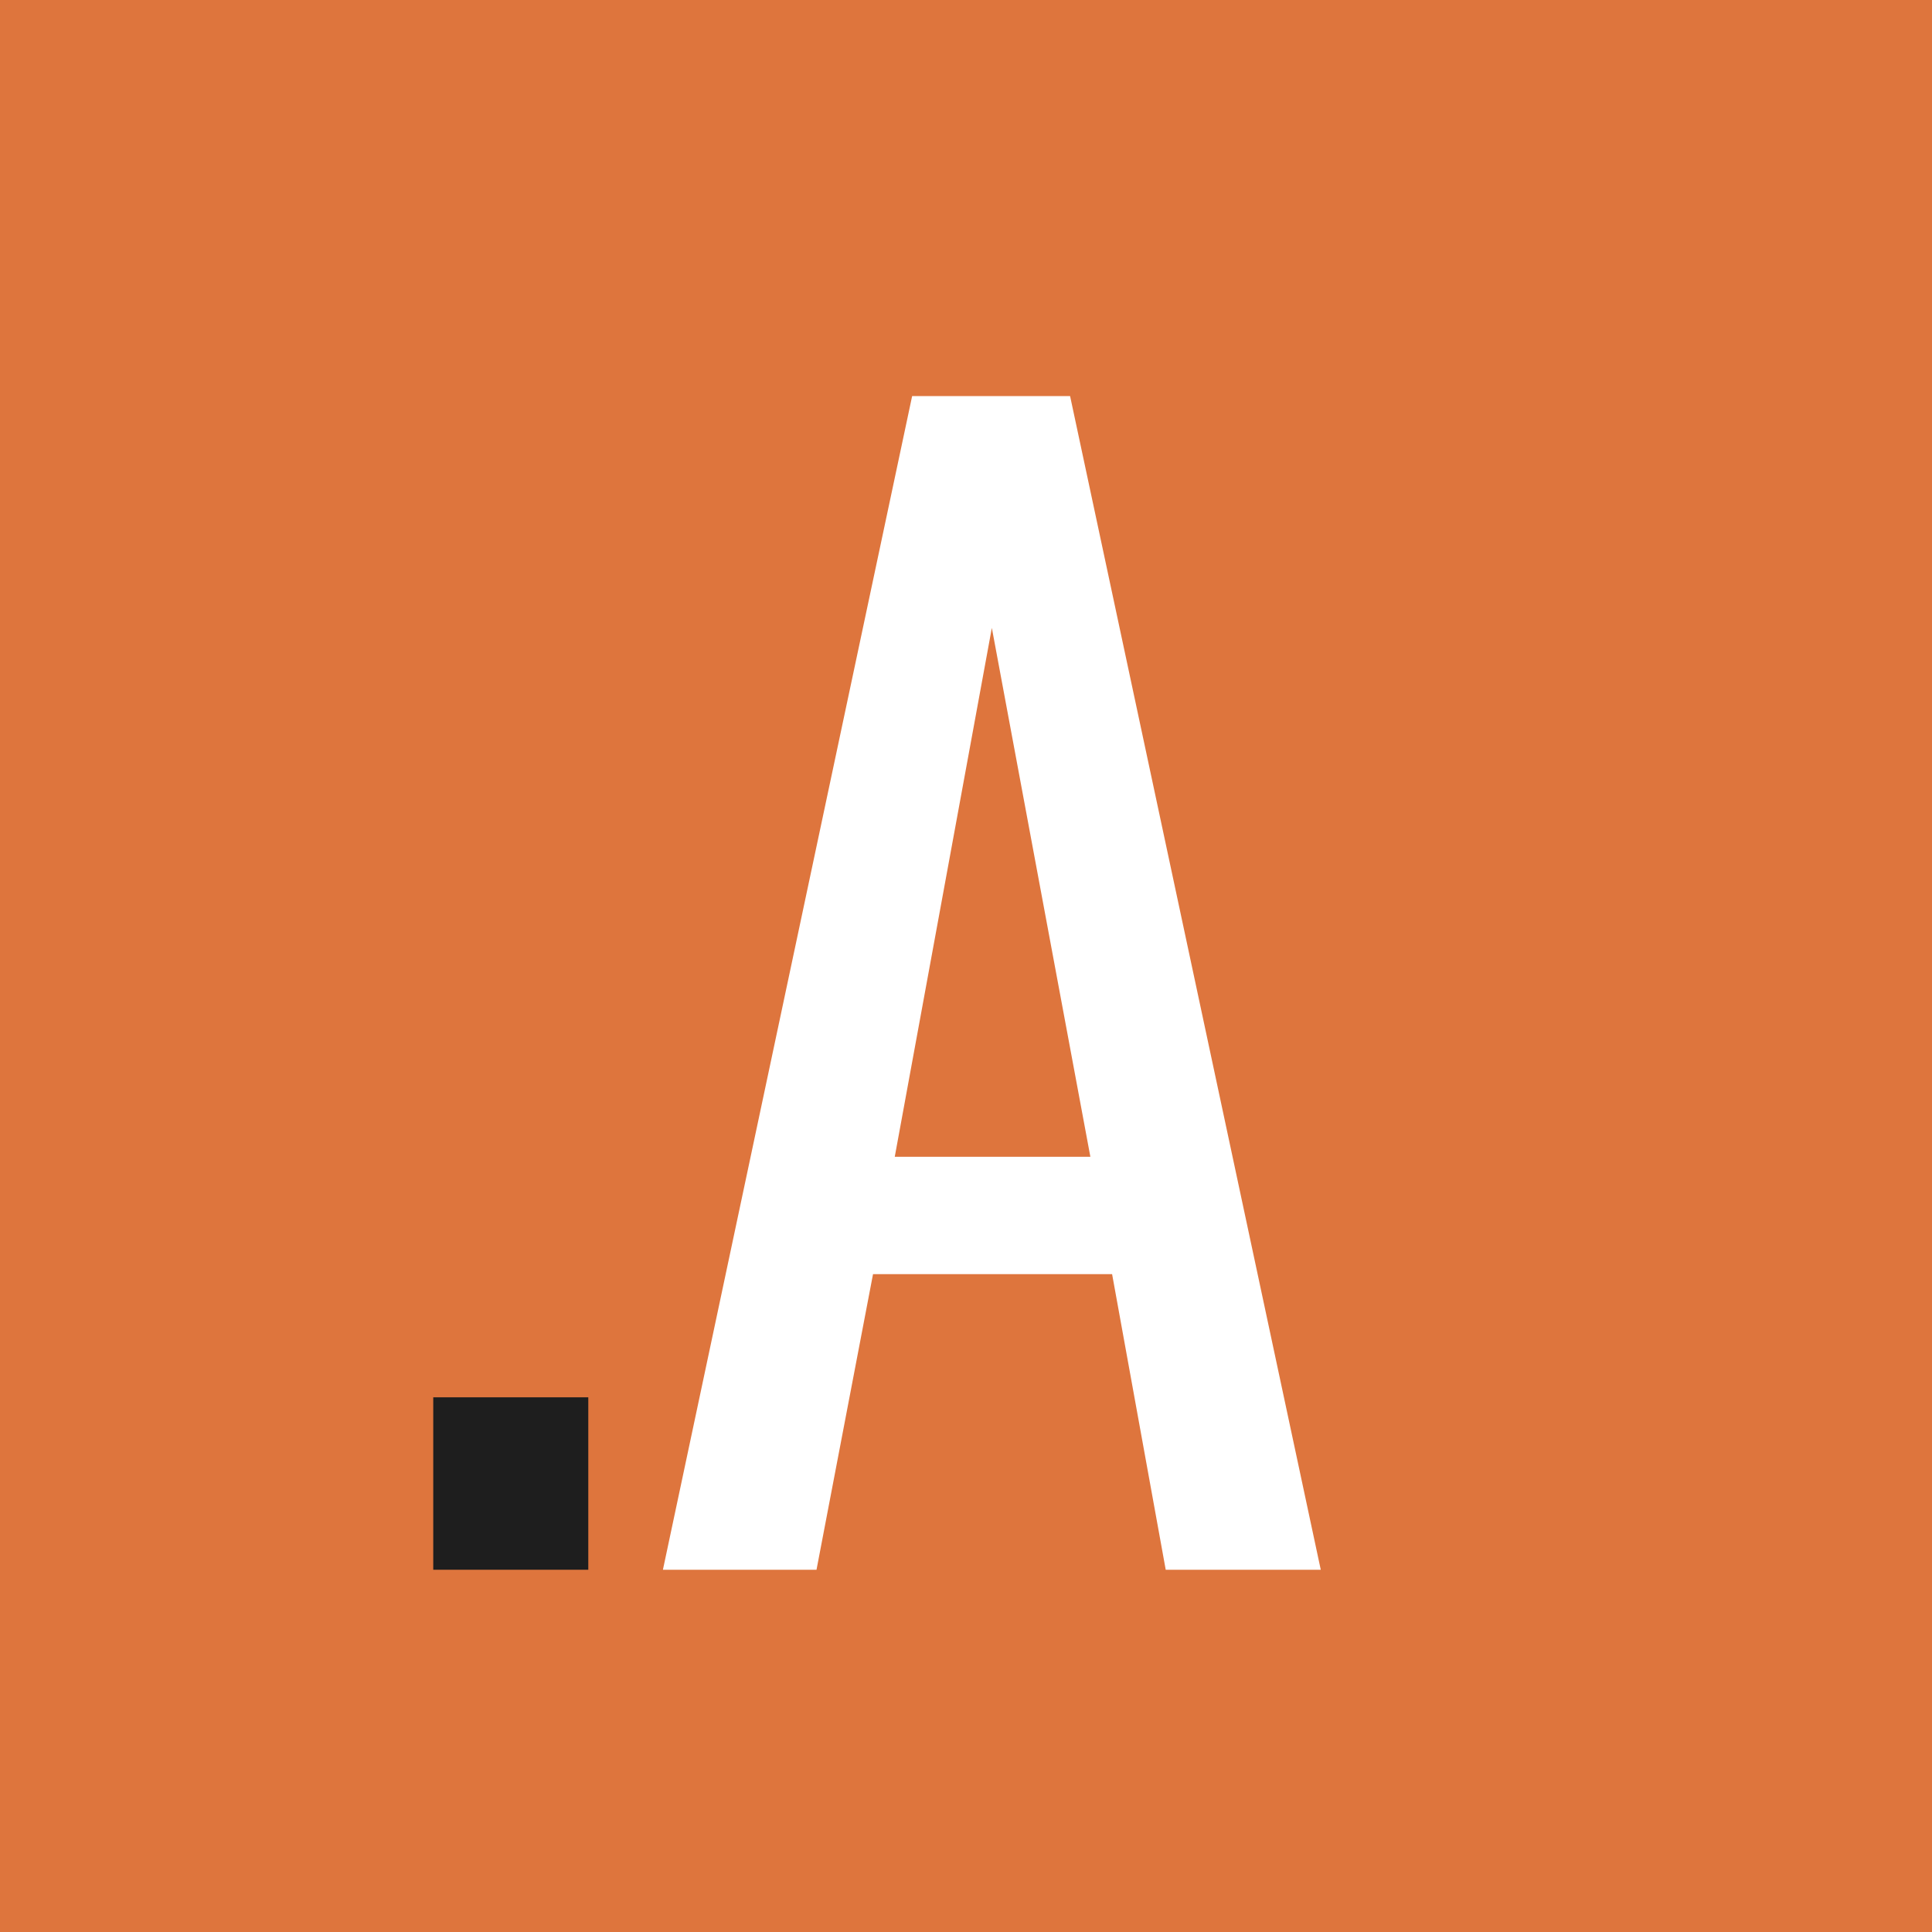 <svg width="16" height="16" viewBox="0 0 16 16" fill="none" xmlns="http://www.w3.org/2000/svg">
<rect x="0" y="0" width="16" height="16" fill="#333333" stroke="none"/>
<g clip-path="url(#clip0_190_57)">
<rect width="16" height="16" fill="#DE753D"/>
<path d="M3.588 13V11.572H4.872V13H3.588Z" fill="#1E1E1E"/>
<path d="M5.49 13L7.554 3.28H8.862L10.938 13H9.654L9.21 10.552H7.23L6.762 13H5.49ZM7.41 9.58H9.03L8.214 5.2L7.41 9.58Z" fill="white"/>
</g>
<defs>
<clipPath id="clip0_190_57">
<rect width="16" height="16" fill="white"/>
</clipPath>
</defs>
</svg>
